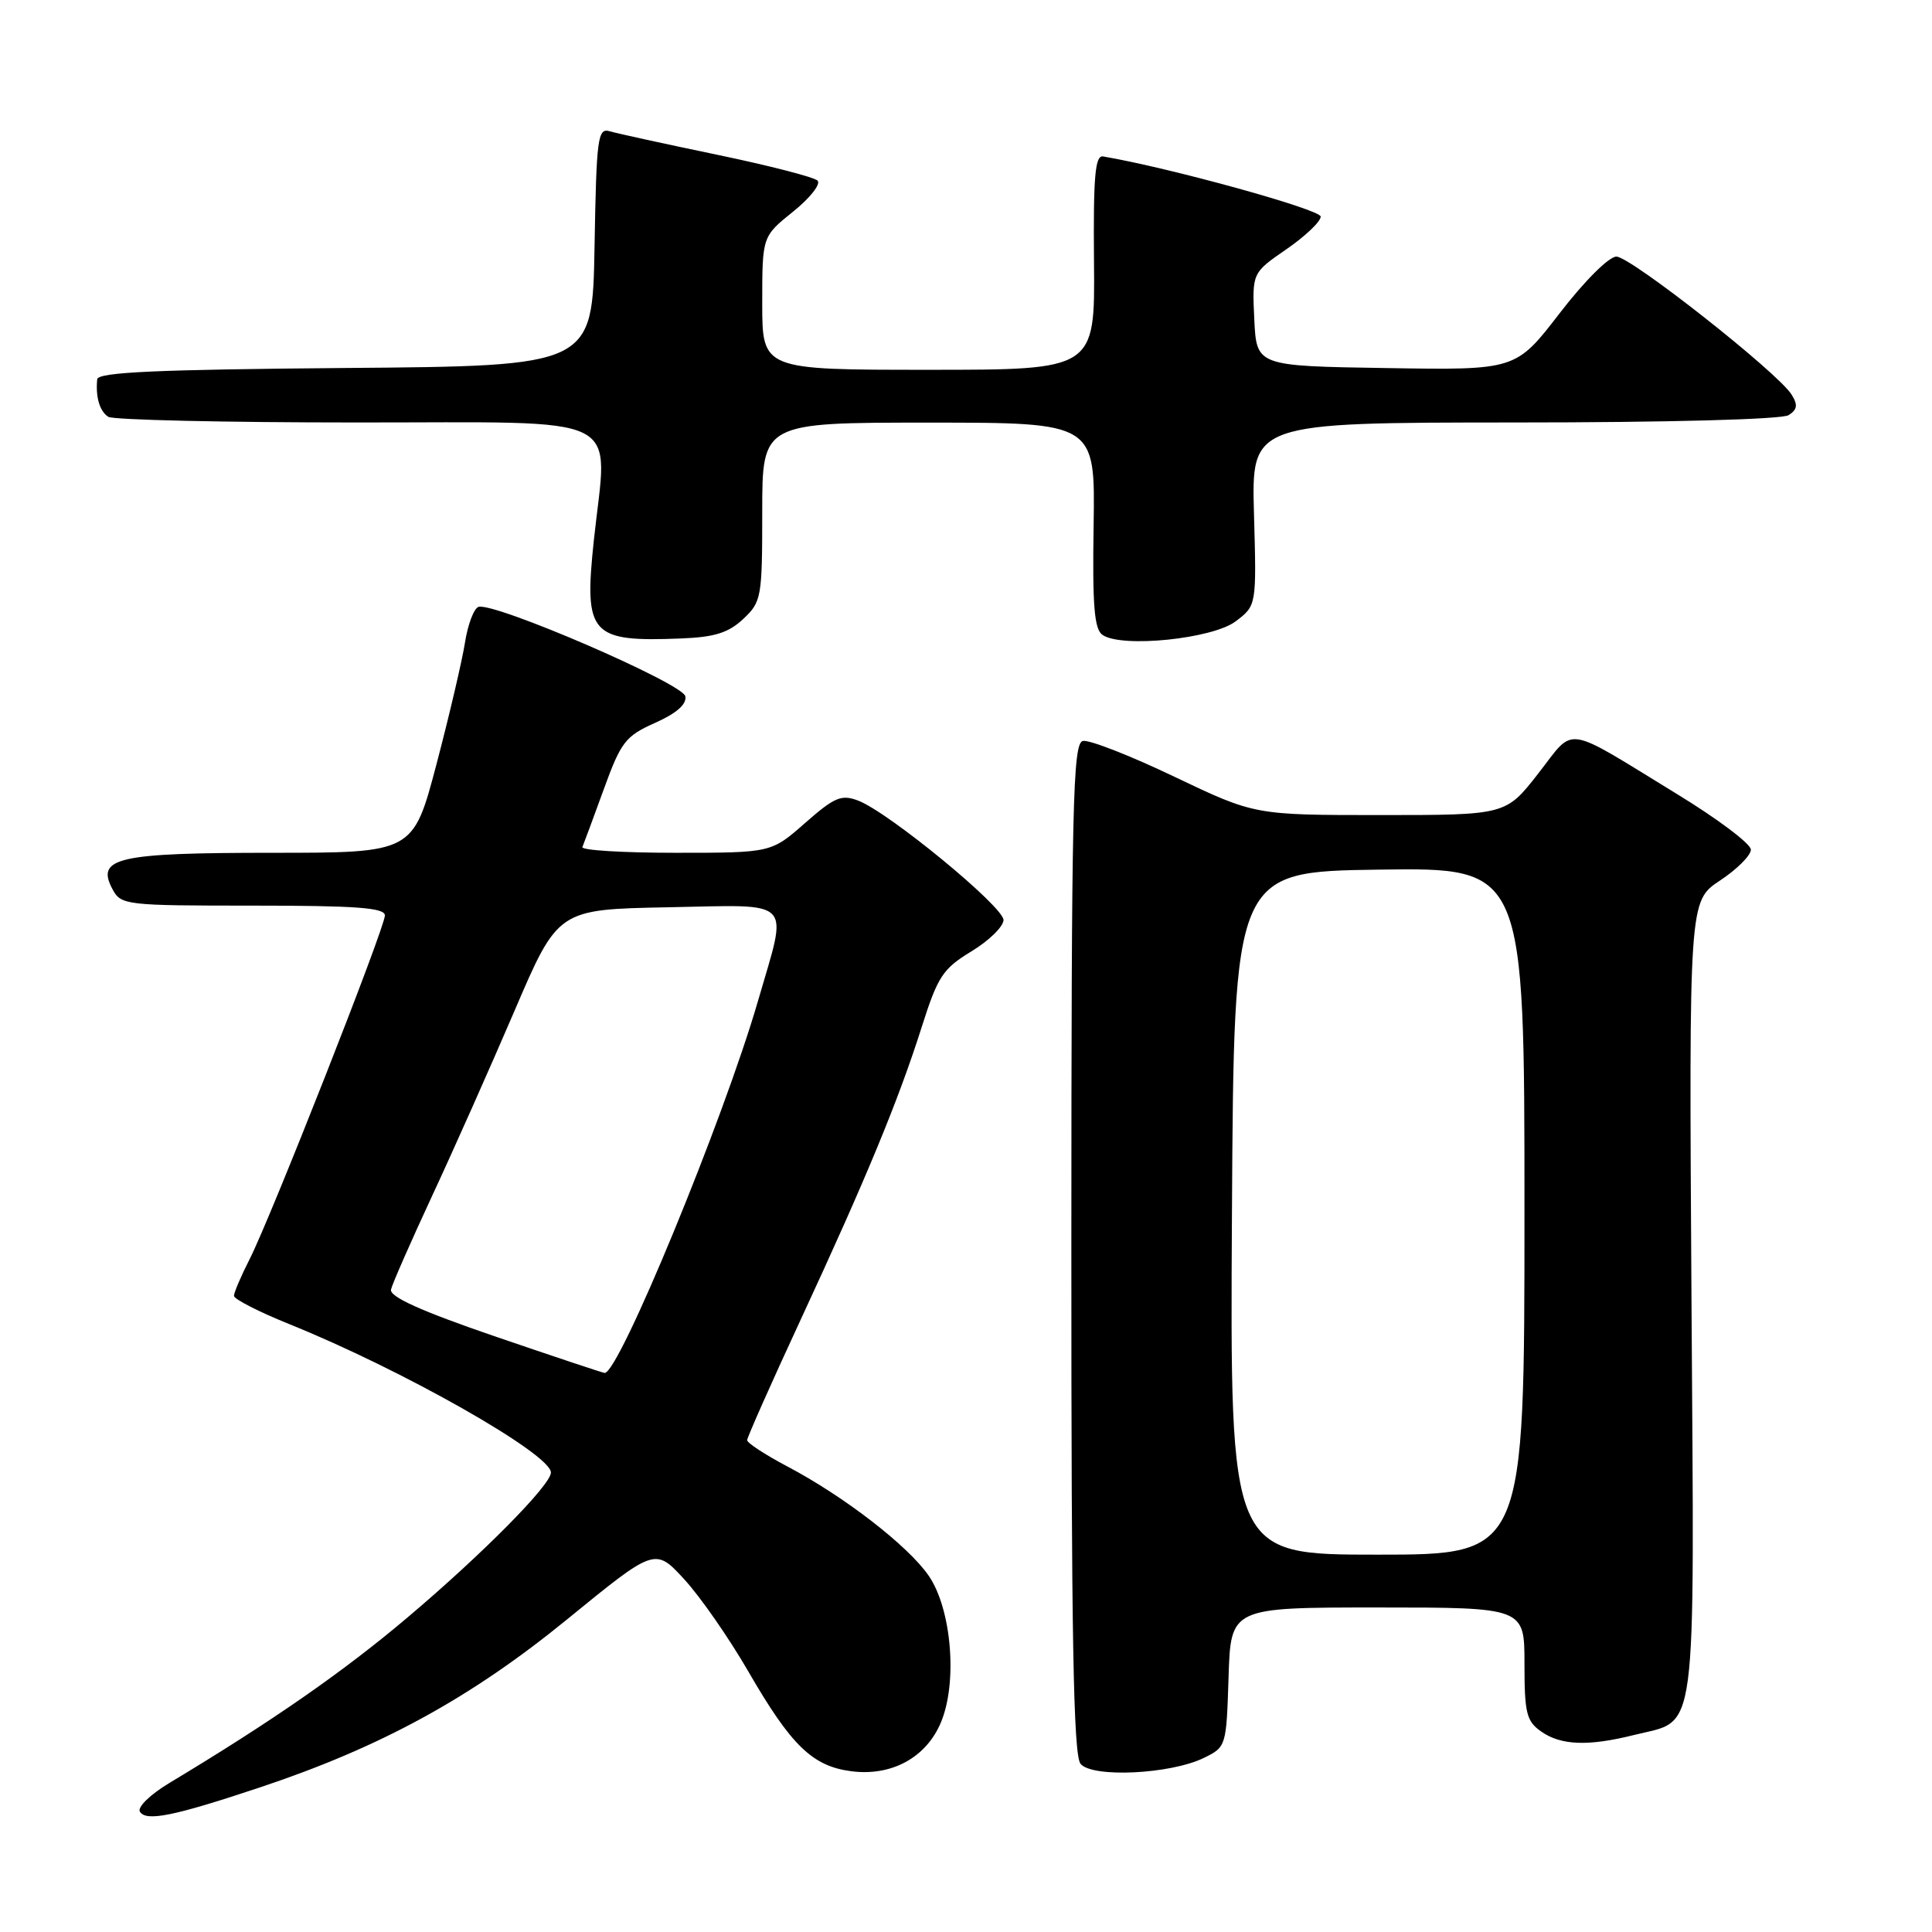 <?xml version="1.0" encoding="UTF-8" standalone="no"?>
<!DOCTYPE svg PUBLIC "-//W3C//DTD SVG 1.1//EN" "http://www.w3.org/Graphics/SVG/1.1/DTD/svg11.dtd" >
<svg xmlns="http://www.w3.org/2000/svg" xmlns:xlink="http://www.w3.org/1999/xlink" version="1.1" viewBox="0 0 256 256">
 <g >
 <path fill="currentColor"
d=" M 34.50 236.82 C 50.49 231.49 62.42 224.96 75.15 214.57 C 86.80 205.06 86.80 205.06 90.68 209.28 C 92.81 211.60 96.63 217.10 99.17 221.50 C 104.82 231.27 107.63 234.01 112.74 234.69 C 118.10 235.41 122.72 232.91 124.68 228.22 C 126.90 222.92 126.09 213.22 123.07 208.81 C 120.36 204.85 111.84 198.26 104.25 194.27 C 101.37 192.74 99.00 191.20 99.00 190.83 C 99.00 190.47 102.19 183.28 106.09 174.87 C 114.76 156.18 119.05 145.81 122.14 136.06 C 124.26 129.38 124.93 128.36 128.72 126.06 C 131.04 124.65 132.95 122.79 132.97 121.91 C 133.00 120.16 117.74 107.61 113.70 106.08 C 111.49 105.24 110.57 105.63 106.68 109.05 C 102.19 113.00 102.19 113.00 89.51 113.00 C 82.54 113.00 76.98 112.66 77.17 112.24 C 77.35 111.82 78.62 108.38 80.00 104.59 C 82.29 98.29 82.87 97.54 86.81 95.78 C 89.66 94.51 91.01 93.31 90.81 92.26 C 90.48 90.55 65.36 79.71 63.39 80.42 C 62.78 80.65 61.98 82.78 61.61 85.16 C 61.23 87.55 59.54 94.79 57.84 101.25 C 54.74 113.00 54.74 113.00 36.06 113.00 C 15.52 113.00 12.67 113.65 14.91 117.83 C 16.03 119.93 16.64 120.00 33.54 120.00 C 47.21 120.00 51.00 120.28 51.00 121.30 C 51.00 122.93 35.86 161.39 33.06 166.88 C 31.93 169.10 31.00 171.28 31.00 171.71 C 31.01 172.14 34.27 173.81 38.25 175.42 C 53.26 181.46 73.00 192.66 73.00 195.12 C 73.00 196.76 63.95 205.91 54.00 214.32 C 45.49 221.52 36.06 228.07 22.45 236.25 C 19.90 237.78 18.17 239.47 18.54 240.06 C 19.36 241.39 23.00 240.66 34.50 236.82 Z  M 159.50 232.94 C 162.48 231.49 162.50 231.40 162.79 222.24 C 163.08 213.00 163.08 213.00 182.54 213.00 C 202.00 213.00 202.00 213.00 202.00 220.44 C 202.00 227.00 202.26 228.07 204.22 229.44 C 206.84 231.28 210.47 231.41 216.50 229.90 C 225.03 227.75 224.51 231.69 224.13 172.11 C 223.80 119.40 223.80 119.40 227.90 116.68 C 230.16 115.19 232.00 113.35 232.00 112.58 C 232.00 111.82 227.61 108.51 222.25 105.24 C 206.95 95.88 208.78 96.16 203.82 102.50 C 199.53 108.00 199.53 108.00 182.89 108.00 C 166.26 108.00 166.26 108.00 155.63 102.93 C 149.79 100.13 144.33 98.00 143.49 98.18 C 142.15 98.46 141.97 106.36 141.96 165.36 C 141.95 217.00 142.23 232.57 143.18 233.72 C 144.73 235.59 155.06 235.10 159.50 232.94 Z  M 98.49 82.01 C 100.90 79.75 101.00 79.16 101.00 67.83 C 101.00 56.00 101.00 56.00 123.06 56.00 C 145.12 56.00 145.12 56.00 144.91 69.60 C 144.74 80.32 145.00 83.40 146.10 84.14 C 148.68 85.88 160.65 84.65 163.72 82.34 C 166.50 80.24 166.50 80.24 166.16 68.12 C 165.82 56.00 165.82 56.00 200.66 55.98 C 221.08 55.98 236.12 55.57 237.00 55.01 C 238.16 54.27 238.25 53.65 237.39 52.28 C 235.57 49.36 216.07 34.00 214.18 34.00 C 213.19 34.00 209.94 37.24 206.65 41.52 C 200.85 49.05 200.85 49.05 183.68 48.77 C 166.50 48.50 166.50 48.50 166.20 42.33 C 165.91 36.16 165.91 36.16 170.45 33.03 C 172.95 31.31 175.00 29.36 175.00 28.70 C 174.99 27.76 155.09 22.25 146.17 20.73 C 145.10 20.55 144.86 23.37 144.96 34.75 C 145.09 49.00 145.09 49.00 123.05 49.00 C 101.00 49.00 101.00 49.00 101.00 40.17 C 101.00 31.33 101.00 31.33 105.08 28.05 C 107.33 26.25 108.79 24.39 108.33 23.93 C 107.87 23.47 101.87 21.93 95.00 20.50 C 88.12 19.07 81.72 17.67 80.78 17.39 C 79.20 16.93 79.03 18.27 78.78 32.69 C 78.50 48.50 78.50 48.50 45.75 48.76 C 20.63 48.97 12.97 49.32 12.88 50.26 C 12.65 52.63 13.21 54.50 14.35 55.23 C 14.98 55.64 29.74 55.98 47.14 55.98 C 83.60 56.00 80.51 54.48 78.69 71.57 C 77.36 84.11 78.21 85.08 90.24 84.60 C 94.69 84.43 96.53 83.85 98.49 82.01 Z  M 65.50 177.05 C 55.77 173.71 51.60 171.83 51.81 170.87 C 51.98 170.12 54.43 164.55 57.24 158.50 C 60.06 152.45 64.96 141.43 68.15 134.00 C 73.93 120.50 73.93 120.50 88.47 120.22 C 105.45 119.90 104.43 118.85 100.44 132.62 C 95.88 148.35 81.94 182.16 80.11 181.92 C 79.77 181.88 73.20 179.68 65.50 177.05 Z  M 163.24 160.75 C 163.50 115.50 163.50 115.50 182.75 115.23 C 202.00 114.96 202.00 114.96 202.00 160.48 C 202.00 206.00 202.00 206.00 182.49 206.00 C 162.98 206.00 162.98 206.00 163.24 160.75 Z "/>
</g>
</svg>